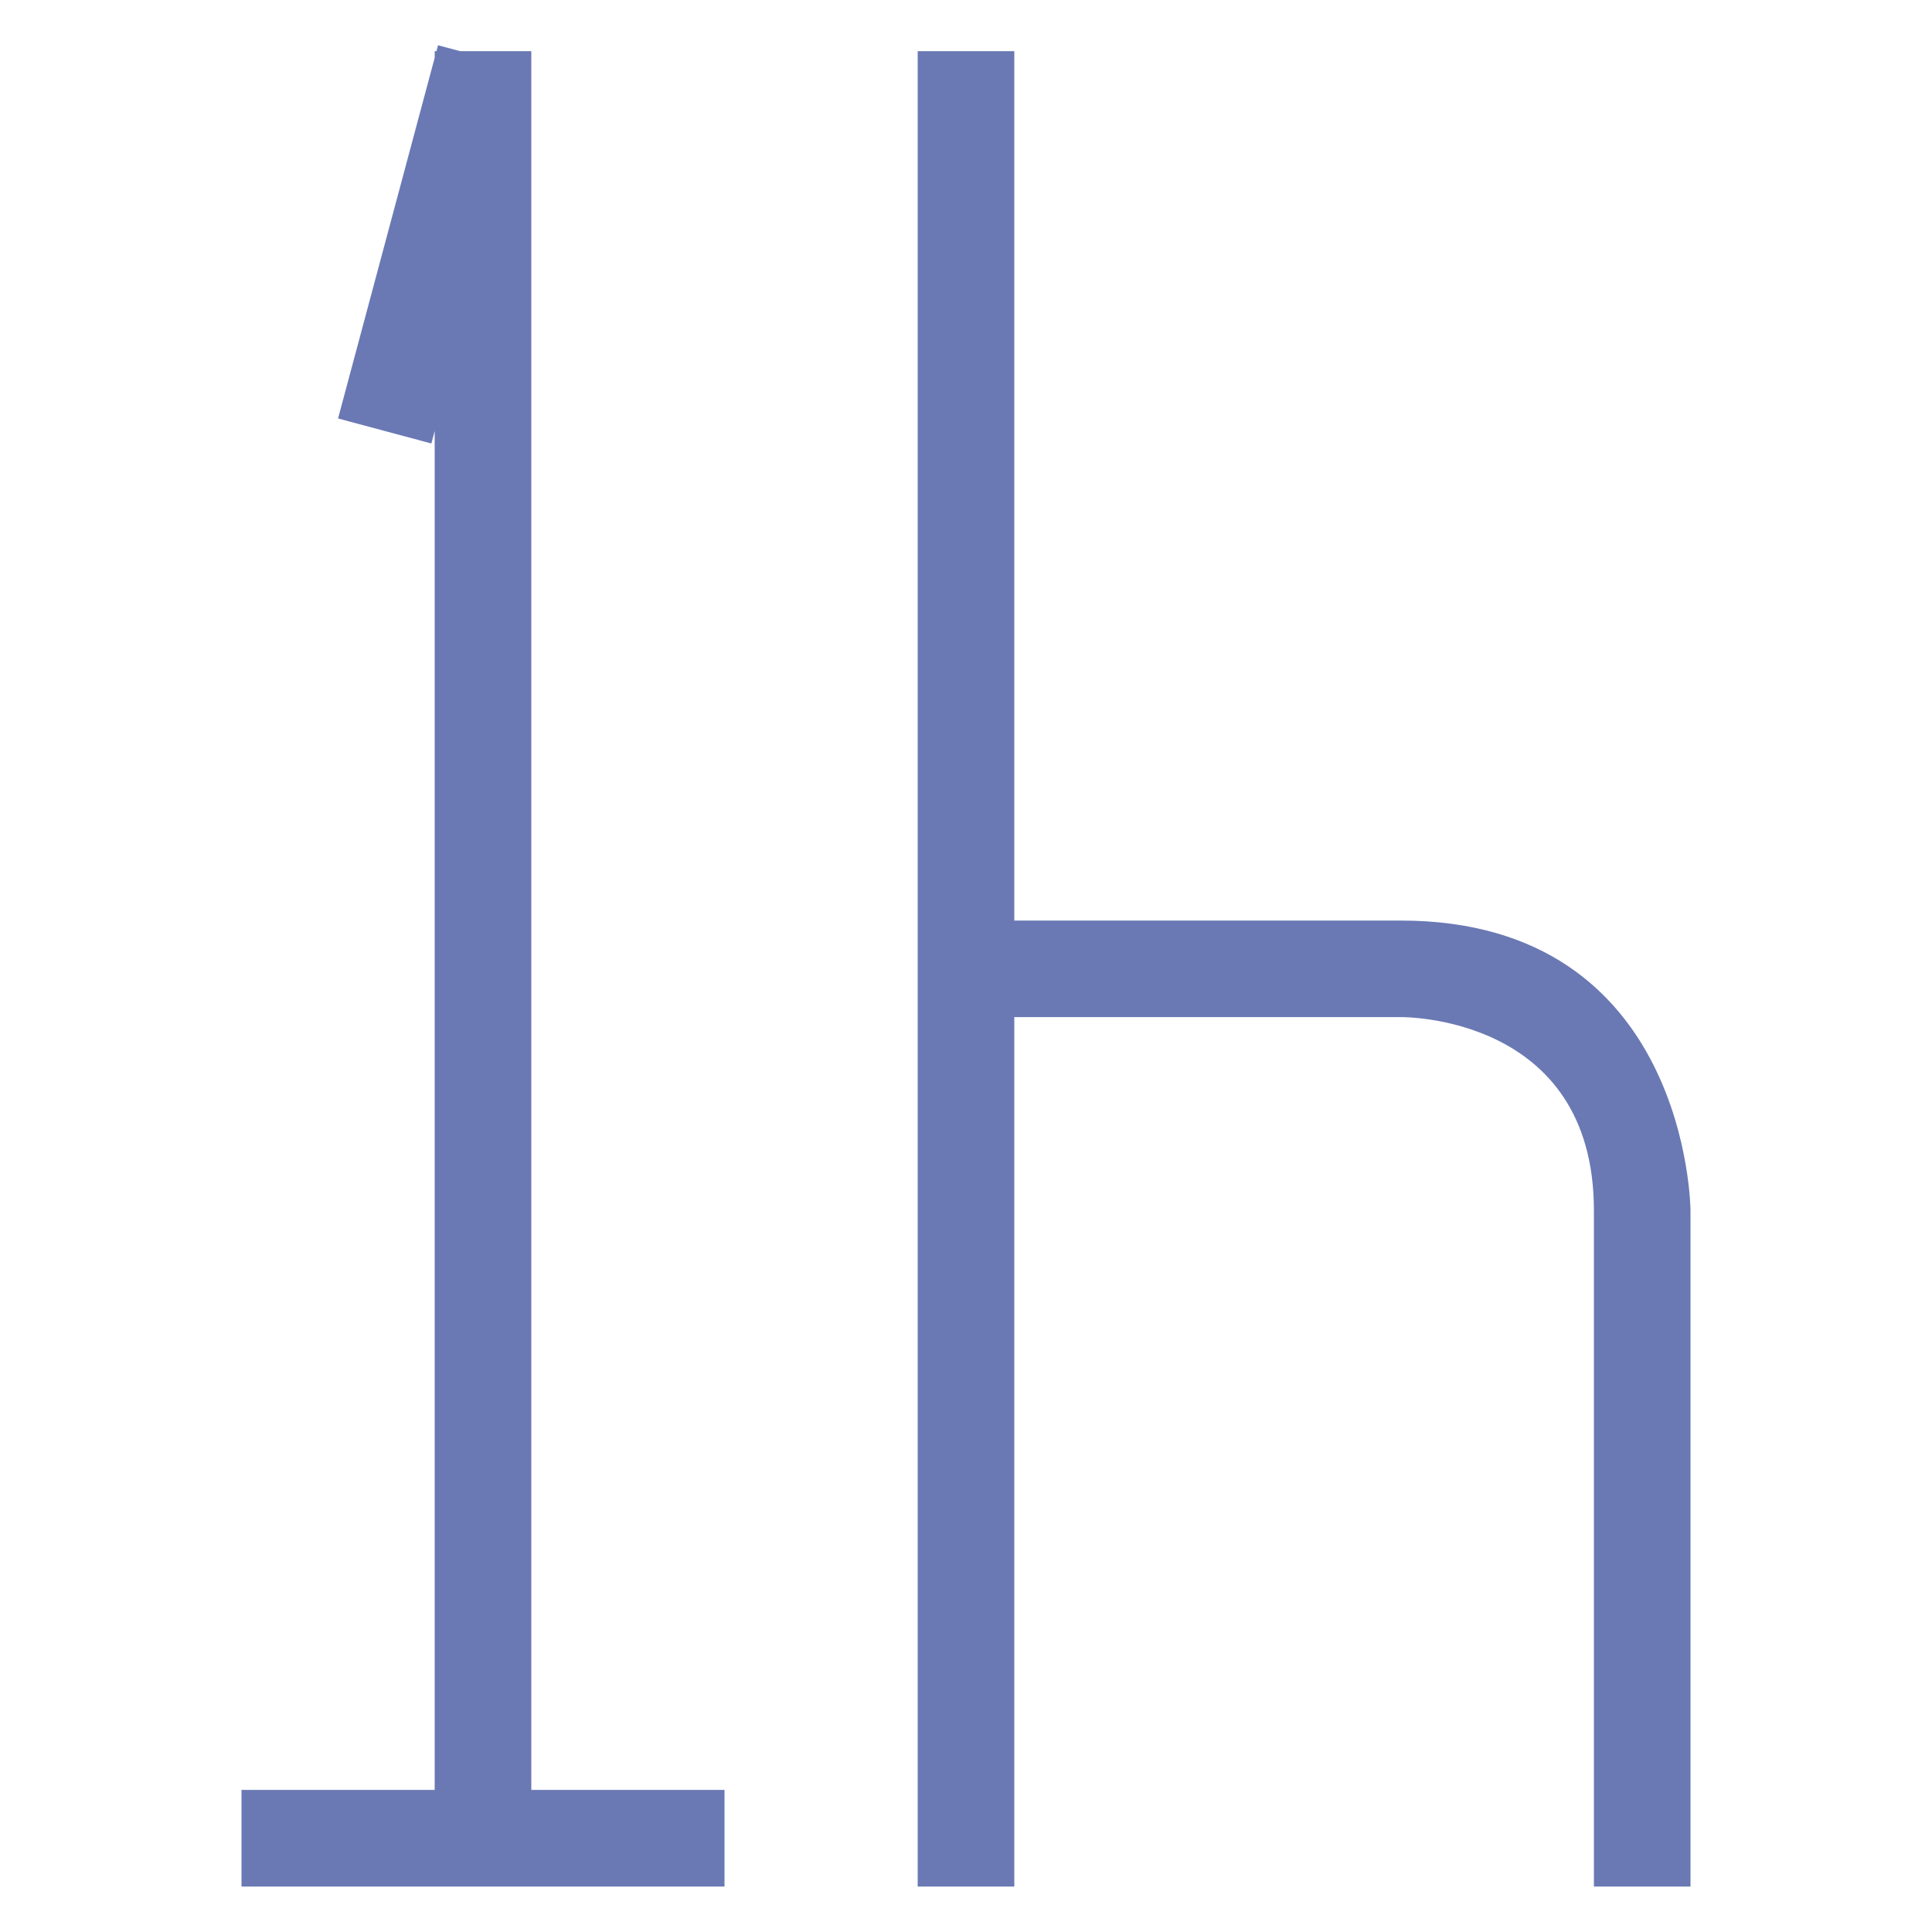 <?xml version="1.0" standalone="no"?><!DOCTYPE svg PUBLIC "-//W3C//DTD SVG 1.1//EN" "http://www.w3.org/Graphics/SVG/1.1/DTD/svg11.dtd"><svg t="1558094402098" class="icon" style="" viewBox="0 0 1024 1024" version="1.1" xmlns="http://www.w3.org/2000/svg" p-id="2112" xmlns:xlink="http://www.w3.org/1999/xlink" width="200" height="200"><defs><style type="text/css"></style></defs><path d="M844.8 999.91v-358.4c0-103.987-102.4-102.426-102.4-102.426h-204.8v460.826h-51.2v-972.8h51.2v460.8h204.8c152.806 0 153.6 153.6 153.6 153.6v358.4h-51.2z m-614.4 0H128v-51.226h102.4V228.429l-1.766 6.63-49.459-13.261L230.4 30.592v-3.482h0.947l0.819-3.123 11.648 3.123H281.6v10.112l0.026 0.026L281.6 37.376v911.309h102.4v51.226H230.4z" fill="#6A79B4" p-id="2113"></path></svg>